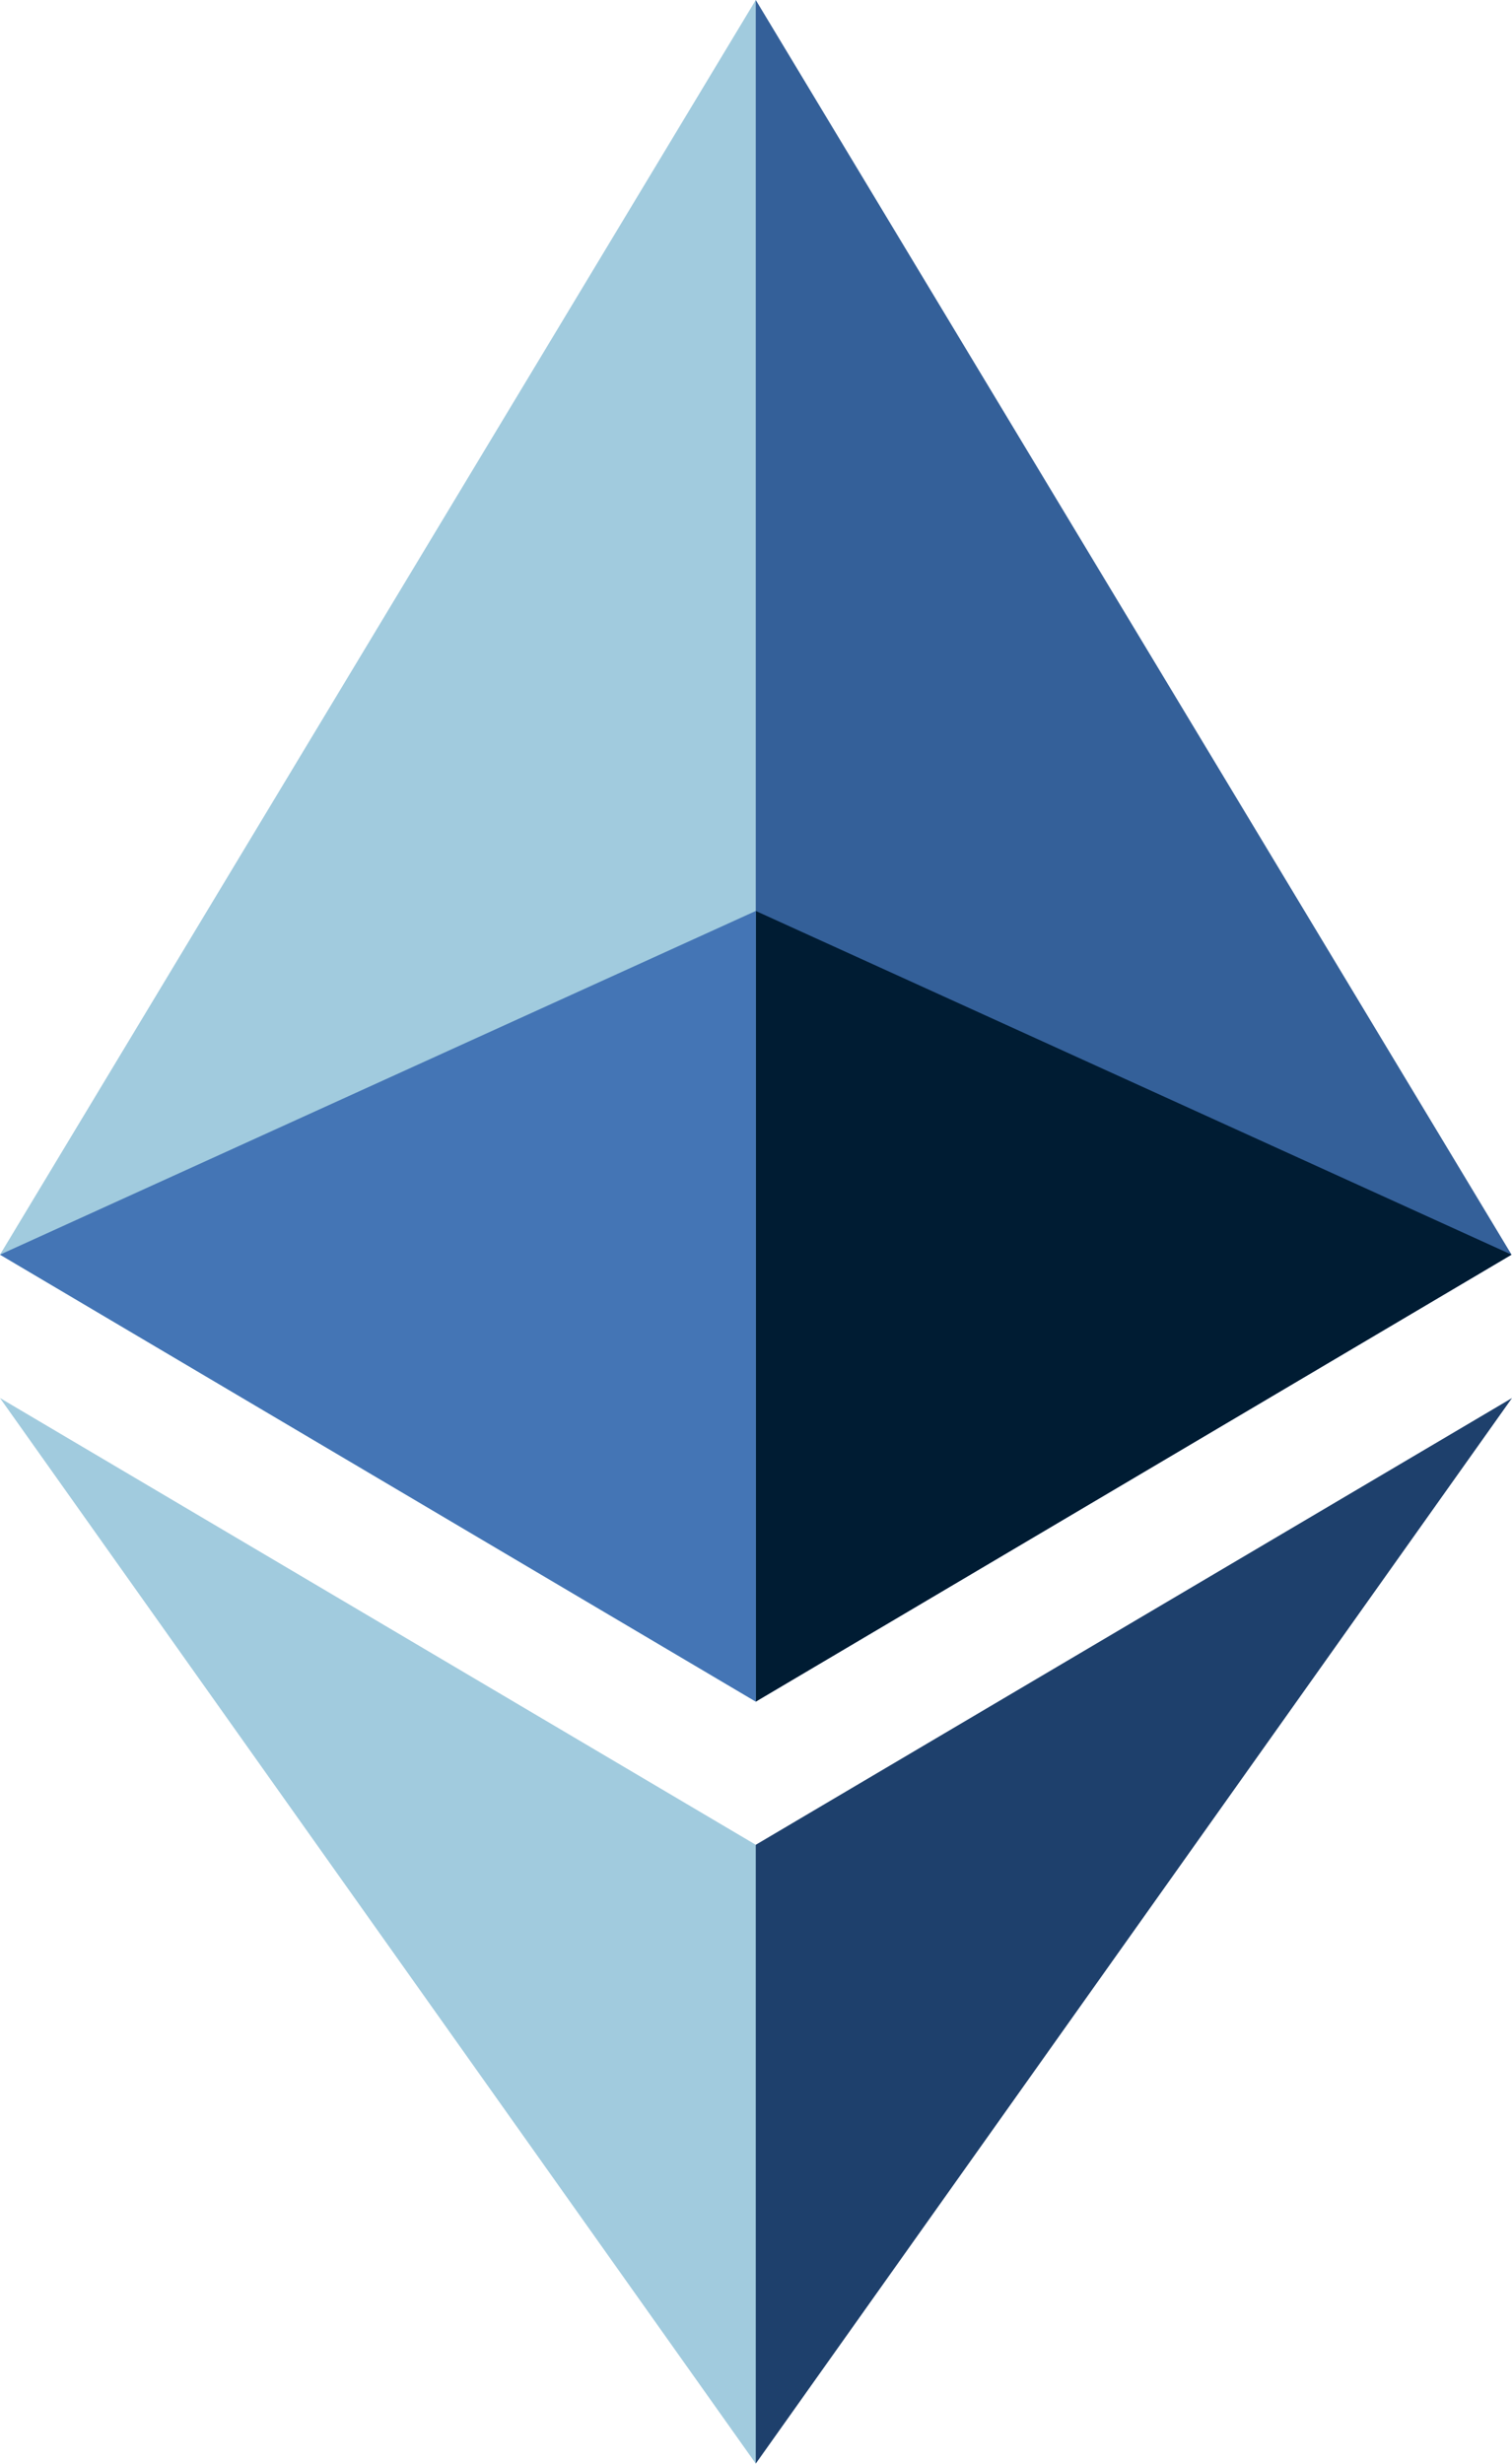 <?xml version="1.0" encoding="UTF-8" standalone="no"?>
<svg width="256px" height="417px" viewBox="0 0 256 417" version="1.1" xmlns="http://www.w3.org/2000/svg" xmlns:xlink="http://www.w3.org/1999/xlink" preserveAspectRatio="xMidYMid">
	<g>
		<polygon fill="#346099" points="127.961 0 125.166 9.5 125.166 285.168 127.961 287.958 255.923 212.32"/>
		<polygon fill="#a1cbde" points="127.962 0 0 212.32 127.962 287.959 127.962 154.158"/>
		<polygon fill="#1e406c" points="127.961 312.187 126.386 314.107 126.386 412.306 127.961 416.907 255.999 236.587"/>
		<polygon fill="#a1cbde" points="127.962 416.905 127.962 312.185 0 236.585"/>
		<polygon fill="#001c33" points="127.961 287.958 255.921 212.321 127.961 154.159"/>
		<polygon fill="#4475b5" points="0.001 212.321 127.961 287.958 127.961 154.159"/>
	</g>
</svg>
